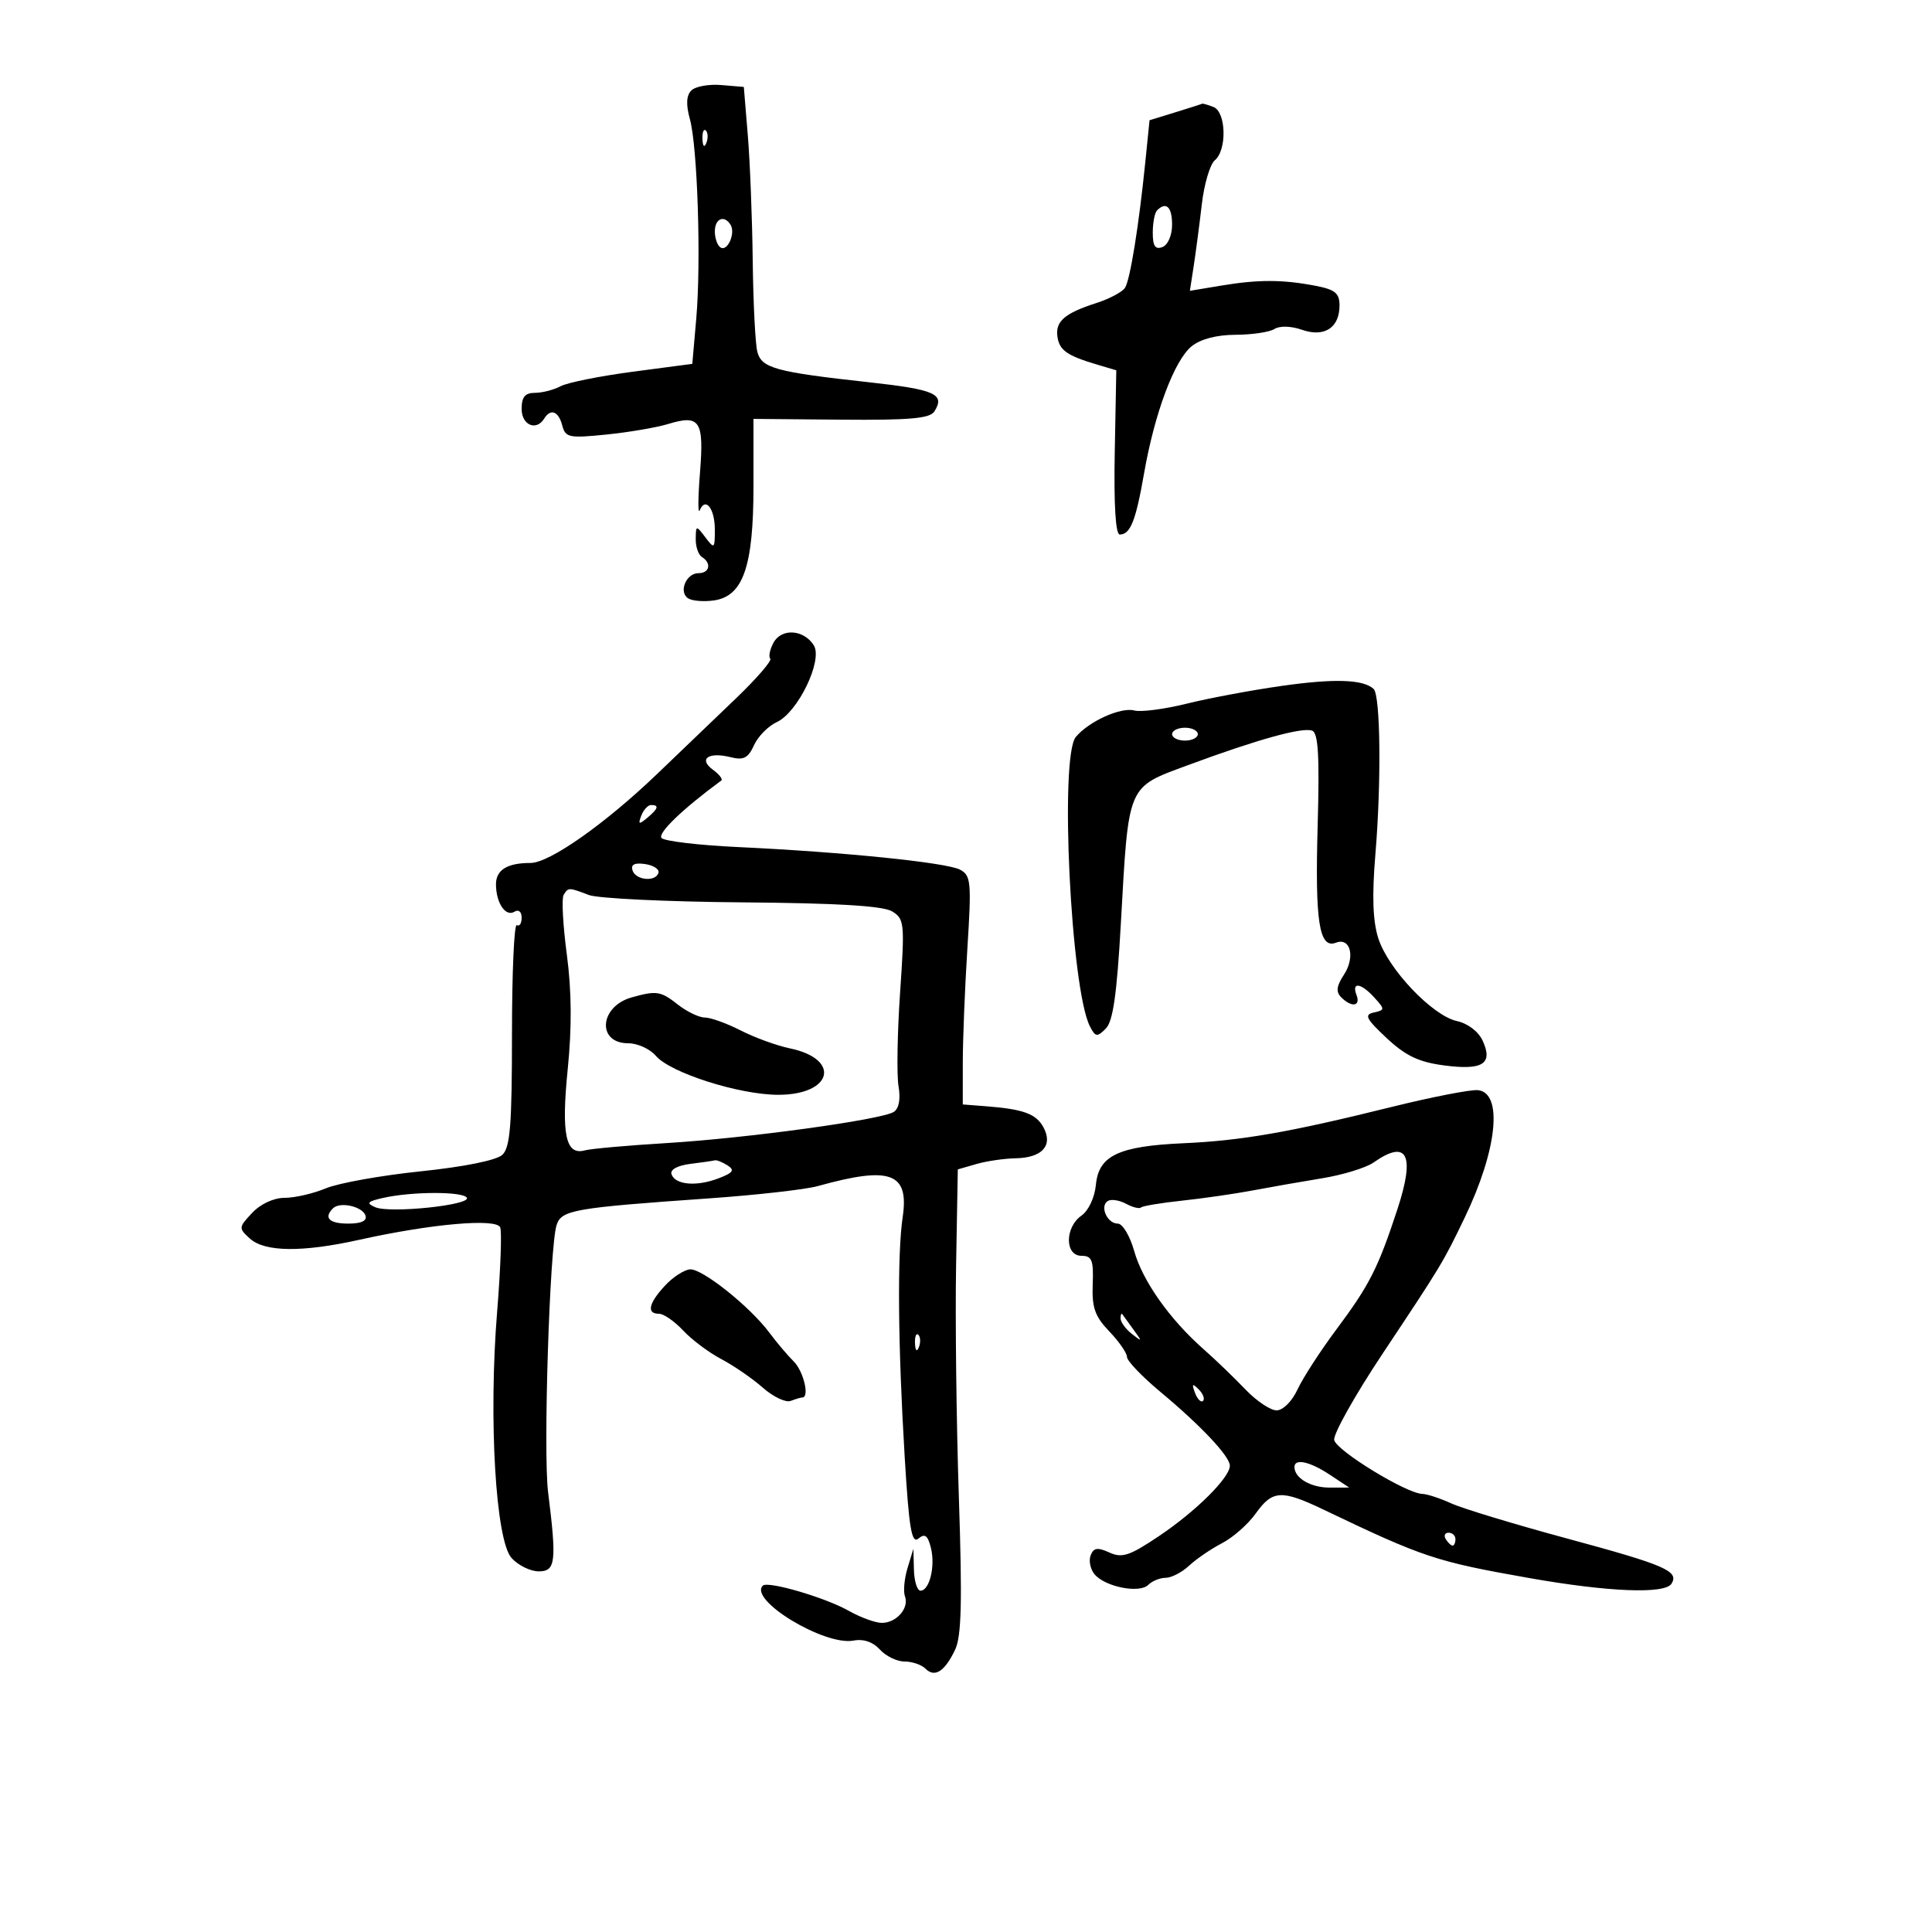 <svg xmlns="http://www.w3.org/2000/svg" width="300" height="300" viewBox="0 0 300 300" version="1.1">
	<path d="M 107.352 14.048 C 106.573 14.827, 106.500 16.227, 107.121 18.477 C 108.316 22.804, 108.887 40.665, 108.113 49.500 L 107.500 56.500 98.232 57.724 C 93.135 58.398, 88.102 59.410, 87.048 59.974 C 85.994 60.538, 84.202 61, 83.066 61 C 81.529 61, 81 61.640, 81 63.500 C 81 66.012, 83.273 66.986, 84.500 65 C 85.499 63.383, 86.727 63.847, 87.305 66.059 C 87.801 67.953, 88.347 68.066, 94.172 67.474 C 97.652 67.120, 101.954 66.387, 103.730 65.844 C 108.687 64.331, 109.338 65.319, 108.694 73.390 C 108.382 77.300, 108.362 79.935, 108.649 79.244 C 109.541 77.097, 111 78.962, 111 82.250 C 111 85.219, 110.923 85.281, 109.532 83.441 C 108.097 81.544, 108.063 81.549, 108.032 83.691 C 108.014 84.896, 108.450 86.160, 109 86.500 C 110.524 87.442, 110.192 89, 108.469 89 C 106.526 89, 105.325 91.964, 106.878 92.924 C 107.520 93.322, 109.323 93.459, 110.882 93.231 C 115.406 92.567, 117 87.943, 117 75.489 L 117 65.046 130.603 65.166 C 141.239 65.259, 144.398 64.982, 145.087 63.893 C 146.797 61.189, 145.228 60.488, 134.917 59.355 C 120.447 57.765, 118.282 57.176, 117.602 54.643 C 117.286 53.464, 116.962 47.100, 116.883 40.500 C 116.804 33.900, 116.460 25.125, 116.119 21 L 115.500 13.500 111.996 13.204 C 110.068 13.042, 107.979 13.421, 107.352 14.048 M 182.500 17.440 L 178.500 18.671 177.851 25.086 C 176.848 35.003, 175.500 43.382, 174.699 44.678 C 174.299 45.325, 172.291 46.396, 170.236 47.057 C 165.293 48.649, 163.842 49.913, 164.202 52.310 C 164.517 54.411, 165.695 55.230, 170.419 56.633 L 173.338 57.500 173.098 70.250 C 172.945 78.345, 173.227 83, 173.870 83 C 175.523 83, 176.362 80.893, 177.651 73.500 C 179.282 64.152, 182.355 55.940, 185.035 53.771 C 186.416 52.652, 188.931 51.994, 191.861 51.985 C 194.412 51.976, 197.127 51.572, 197.894 51.087 C 198.716 50.566, 200.468 50.616, 202.165 51.207 C 205.651 52.423, 208 50.900, 208 47.423 C 208 45.522, 207.306 44.958, 204.250 44.373 C 199.141 43.396, 195.386 43.389, 189.631 44.348 L 184.763 45.158 185.355 41.329 C 185.680 39.223, 186.246 34.916, 186.612 31.758 C 186.977 28.600, 187.889 25.507, 188.638 24.885 C 190.554 23.295, 190.396 17.366, 188.418 16.607 C 187.548 16.273, 186.761 16.047, 186.668 16.105 C 186.576 16.163, 184.700 16.764, 182.500 17.440 M 109.079 21.583 C 109.127 22.748, 109.364 22.985, 109.683 22.188 C 109.972 21.466, 109.936 20.603, 109.604 20.271 C 109.272 19.939, 109.036 20.529, 109.079 21.583 M 179.667 32.667 C 179.300 33.033, 179 34.594, 179 36.135 C 179 38.215, 179.387 38.789, 180.500 38.362 C 181.355 38.034, 182 36.542, 182 34.893 C 182 32.120, 181.086 31.248, 179.667 32.667 M 111 35.941 C 111 37.009, 111.403 38.131, 111.895 38.435 C 112.970 39.099, 114.243 36.202, 113.444 34.910 C 112.459 33.316, 111 33.931, 111 35.941 M 120.103 99.808 C 119.535 100.869, 119.312 101.979, 119.608 102.274 C 119.903 102.570, 117.525 105.329, 114.322 108.405 C 111.120 111.482, 105.559 116.812, 101.966 120.250 C 93.876 127.988, 85.312 134, 82.379 134 C 78.737 134, 76.999 135.088, 77.015 137.357 C 77.036 140.238, 78.520 142.415, 79.888 141.569 C 80.529 141.173, 81 141.567, 81 142.500 C 81 143.390, 80.662 143.909, 80.250 143.654 C 79.838 143.399, 79.500 151.005, 79.500 160.556 C 79.500 174.703, 79.222 178.182, 78 179.323 C 77.095 180.168, 72.065 181.184, 65.318 181.884 C 59.168 182.523, 52.545 183.710, 50.600 184.523 C 48.655 185.335, 45.778 186, 44.206 186 C 42.506 186, 40.462 186.944, 39.159 188.331 C 37.037 190.590, 37.026 190.714, 38.813 192.331 C 41.121 194.419, 46.938 194.481, 55.803 192.512 C 67 190.025, 77.116 189.139, 77.675 190.596 C 77.940 191.287, 77.725 197.174, 77.195 203.677 C 75.848 220.229, 76.959 239.192, 79.437 241.930 C 80.467 243.068, 82.365 244, 83.655 244 C 86.284 244, 86.459 242.527, 85.109 231.711 C 84.334 225.508, 85.345 193.640, 86.423 190.241 C 87.170 187.888, 89.049 187.557, 110 186.091 C 117.425 185.572, 125.075 184.708, 127 184.172 C 138.279 181.030, 141.187 182.097, 140.166 189 C 139.313 194.767, 139.432 208.829, 140.481 226.244 C 141.151 237.366, 141.558 239.782, 142.614 238.906 C 143.613 238.076, 144.065 238.410, 144.549 240.340 C 145.263 243.185, 144.338 247, 142.933 247 C 142.420 247, 141.961 245.537, 141.914 243.750 L 141.828 240.500 140.919 243.500 C 140.419 245.150, 140.240 247.120, 140.522 247.877 C 141.203 249.706, 139.207 252, 136.935 252 C 135.933 252, 133.626 251.160, 131.807 250.133 C 128.134 248.059, 119.220 245.447, 118.448 246.219 C 116.218 248.448, 128.045 255.607, 132.538 254.748 C 134.074 254.454, 135.560 254.961, 136.630 256.143 C 137.554 257.165, 139.275 258, 140.455 258 C 141.635 258, 143.101 258.501, 143.713 259.113 C 145.144 260.544, 146.684 259.562, 148.302 256.187 C 149.299 254.108, 149.433 248.750, 148.892 232.500 C 148.509 220.950, 148.315 204.769, 148.461 196.541 L 148.728 181.583 151.614 180.749 C 153.201 180.291, 155.945 179.890, 157.711 179.858 C 161.819 179.784, 163.542 177.881, 162.041 175.076 C 160.900 172.945, 158.939 172.228, 153 171.770 L 149.500 171.500 149.502 165 C 149.503 161.425, 149.824 153.444, 150.214 147.265 C 150.865 136.963, 150.772 135.948, 149.084 135.045 C 147.007 133.933, 130.908 132.294, 114.559 131.530 C 108.541 131.248, 103.221 130.621, 102.736 130.136 C 102.031 129.431, 105.948 125.653, 111.998 121.203 C 112.273 121.001, 111.683 120.241, 110.689 119.514 C 108.415 117.852, 110.018 116.715, 113.429 117.572 C 115.466 118.083, 116.168 117.726, 117.085 115.712 C 117.710 114.342, 119.297 112.730, 120.614 112.130 C 123.895 110.635, 127.813 102.516, 126.367 100.209 C 124.814 97.731, 121.334 97.508, 120.103 99.808 M 199 106.509 C 194.325 107.173, 187.692 108.415, 184.260 109.267 C 180.828 110.120, 177.168 110.595, 176.127 110.323 C 174.017 109.771, 169.056 112.023, 167.047 114.443 C 164.512 117.498, 166.273 153.572, 169.240 159.367 C 170.092 161.031, 170.359 161.070, 171.705 159.724 C 172.828 158.601, 173.428 154.412, 174.048 143.357 C 175.271 121.573, 174.945 122.338, 184.515 118.795 C 195.272 114.813, 202.239 112.881, 203.753 113.460 C 204.703 113.824, 204.909 117.395, 204.605 128.220 C 204.183 143.200, 204.839 147.383, 207.453 146.380 C 209.713 145.512, 210.475 148.626, 208.675 151.373 C 207.523 153.131, 207.419 154.019, 208.265 154.865 C 209.887 156.487, 211.316 156.267, 210.638 154.500 C 209.834 152.404, 211.354 152.629, 213.420 154.912 C 215.064 156.728, 215.059 156.844, 213.325 157.220 C 211.794 157.552, 212.115 158.191, 215.314 161.188 C 218.255 163.941, 220.292 164.914, 224.210 165.433 C 230.239 166.233, 231.869 165.202, 230.237 161.621 C 229.583 160.185, 227.940 158.926, 226.230 158.551 C 222.406 157.711, 215.543 150.480, 214.015 145.680 C 213.167 143.016, 213.031 139.084, 213.567 132.680 C 214.507 121.450, 214.362 107.934, 213.291 106.970 C 211.640 105.485, 207.216 105.342, 199 106.509 M 182 114 C 182 114.550, 182.900 115, 184 115 C 185.100 115, 186 114.550, 186 114 C 186 113.450, 185.100 113, 184 113 C 182.900 113, 182 113.450, 182 114 M 99.584 126.641 C 99.057 128.014, 99.204 128.076, 100.477 127.019 C 102.212 125.579, 102.393 125, 101.107 125 C 100.616 125, 99.931 125.739, 99.584 126.641 M 98.222 135.166 C 98.739 136.716, 101.881 136.976, 102.250 135.500 C 102.388 134.950, 101.437 134.350, 100.139 134.166 C 98.520 133.937, 97.917 134.251, 98.222 135.166 M 87.518 138.971 C 87.188 139.505, 87.412 143.668, 88.017 148.221 C 88.767 153.874, 88.812 159.514, 88.158 166 C 87.136 176.143, 87.831 179.453, 90.811 178.630 C 91.740 178.373, 97.450 177.863, 103.500 177.497 C 116.010 176.739, 136.863 173.880, 138.781 172.659 C 139.591 172.144, 139.864 170.678, 139.524 168.672 C 139.229 166.927, 139.338 160.381, 139.766 154.124 C 140.503 143.339, 140.439 142.683, 138.522 141.517 C 137.115 140.662, 130.033 140.236, 115.247 140.118 C 103.558 140.024, 92.841 139.510, 91.432 138.974 C 88.281 137.776, 88.256 137.776, 87.518 138.971 M 98.095 154.872 C 93.068 156.279, 92.638 162, 97.558 162 C 99 162, 100.927 162.877, 101.840 163.950 C 104.085 166.586, 114.810 170, 120.846 170 C 129.273 170, 130.654 164.453, 122.642 162.788 C 120.622 162.368, 117.194 161.119, 115.024 160.012 C 112.855 158.906, 110.345 158, 109.448 158 C 108.550 158, 106.671 157.100, 105.273 156 C 102.593 153.892, 101.956 153.792, 98.095 154.872 M 216 171.909 C 200.167 175.834, 192.798 177.117, 183.775 177.521 C 173.686 177.973, 170.603 179.434, 170.171 183.968 C 169.982 185.952, 169.024 187.995, 167.921 188.768 C 165.332 190.582, 165.333 195, 167.924 195 C 169.559 195, 169.822 195.666, 169.676 199.436 C 169.536 203.047, 170.015 204.406, 172.252 206.741 C 173.763 208.319, 175 210.105, 175 210.712 C 175 211.318, 177.347 213.768, 180.216 216.157 C 186.457 221.353, 190.930 226.101, 190.971 227.570 C 191.020 229.381, 185.775 234.614, 180.048 238.468 C 175.411 241.588, 174.247 241.978, 172.264 241.074 C 170.419 240.234, 169.812 240.326, 169.354 241.519 C 169.036 242.347, 169.308 243.666, 169.957 244.448 C 171.582 246.406, 176.933 247.467, 178.299 246.101 C 178.904 245.496, 180.125 245, 181.011 245 C 181.898 245, 183.538 244.148, 184.656 243.106 C 185.773 242.065, 188.073 240.497, 189.765 239.621 C 191.458 238.746, 193.808 236.673, 194.989 235.015 C 197.582 231.373, 198.986 231.291, 205.484 234.399 C 221.082 241.861, 222.920 242.472, 237.500 245.045 C 249.768 247.211, 258.539 247.556, 259.554 245.913 C 260.758 243.965, 258.576 243.019, 243.431 238.925 C 235.219 236.705, 227.082 234.239, 225.349 233.444 C 223.616 232.650, 221.591 231.987, 220.849 231.970 C 218.393 231.915, 207.506 225.256, 207.175 223.607 C 206.997 222.716, 210.365 216.702, 214.660 210.243 C 223.898 196.352, 224.071 196.065, 227.448 189.051 C 232.492 178.575, 233.412 169.711, 229.500 169.279 C 228.400 169.157, 222.325 170.341, 216 171.909 M 213.298 180.504 C 212.118 181.331, 208.530 182.435, 205.326 182.958 C 202.122 183.481, 197.241 184.336, 194.481 184.858 C 191.720 185.380, 186.792 186.091, 183.529 186.439 C 180.266 186.786, 177.402 187.264, 177.166 187.500 C 176.930 187.736, 175.887 187.475, 174.848 186.919 C 173.809 186.362, 172.538 186.168, 172.023 186.486 C 170.724 187.288, 171.916 190, 173.567 190 C 174.311 190, 175.457 191.912, 176.114 194.250 C 177.424 198.914, 181.618 204.850, 186.889 209.500 C 188.759 211.150, 191.684 213.963, 193.388 215.750 C 195.092 217.537, 197.271 219, 198.230 219 C 199.221 219, 200.624 217.597, 201.482 215.750 C 202.312 213.963, 205.005 209.800, 207.467 206.500 C 212.651 199.552, 213.968 196.964, 216.980 187.802 C 219.777 179.298, 218.535 176.836, 213.298 180.504 M 107.189 180.728 C 105.220 180.970, 104.036 181.615, 104.268 182.318 C 104.815 183.982, 108.116 184.287, 111.532 182.988 C 113.843 182.109, 114.135 181.697, 112.966 180.958 C 112.160 180.448, 111.275 180.096, 111 180.175 C 110.725 180.255, 109.010 180.504, 107.189 180.728 M 59.500 186.009 C 57.026 186.567, 56.810 186.821, 58.269 187.457 C 60.530 188.443, 73.195 187.124, 72.486 185.977 C 71.874 184.987, 63.941 185.007, 59.500 186.009 M 51.709 187.624 C 50.223 189.110, 51.112 190, 54.083 190 C 56.103 190, 57.025 189.569, 56.755 188.750 C 56.288 187.332, 52.783 186.550, 51.709 187.624 M 103.250 199.641 C 100.710 202.384, 100.367 204, 102.326 204 C 103.055 204, 104.742 205.169, 106.076 206.597 C 107.409 208.026, 110.075 210.024, 112 211.037 C 113.925 212.050, 116.825 214.046, 118.444 215.472 C 120.063 216.898, 122.012 217.826, 122.775 217.533 C 123.539 217.240, 124.352 217, 124.582 217 C 125.746 217, 124.775 212.919, 123.250 211.407 C 122.287 210.452, 120.587 208.443, 119.472 206.942 C 116.474 202.908, 109.057 196.984, 107.155 197.106 C 106.245 197.164, 104.487 198.305, 103.250 199.641 M 174 204.711 C 174 205.285, 174.787 206.373, 175.750 207.128 C 177.369 208.397, 177.390 208.350, 176.033 206.500 C 175.226 205.400, 174.439 204.313, 174.283 204.083 C 174.127 203.854, 174 204.137, 174 204.711 M 142.079 208.583 C 142.127 209.748, 142.364 209.985, 142.683 209.188 C 142.972 208.466, 142.936 207.603, 142.604 207.271 C 142.272 206.939, 142.036 207.529, 142.079 208.583 M 185.564 216.293 C 185.940 217.279, 186.499 217.834, 186.807 217.526 C 187.115 217.219, 186.808 216.412, 186.124 215.733 C 185.136 214.753, 185.022 214.868, 185.564 216.293 M 201 227.800 C 201 229.512, 203.539 231, 206.450 230.993 L 209.500 230.987 206.500 229 C 203.386 226.938, 201 226.417, 201 227.800 M 224.500 239 C 224.840 239.550, 225.316 240, 225.559 240 C 225.802 240, 226 239.550, 226 239 C 226 238.450, 225.523 238, 224.941 238 C 224.359 238, 224.160 238.450, 224.500 239" stroke="none" fill="black" fill-rule="evenodd"/>
</svg>